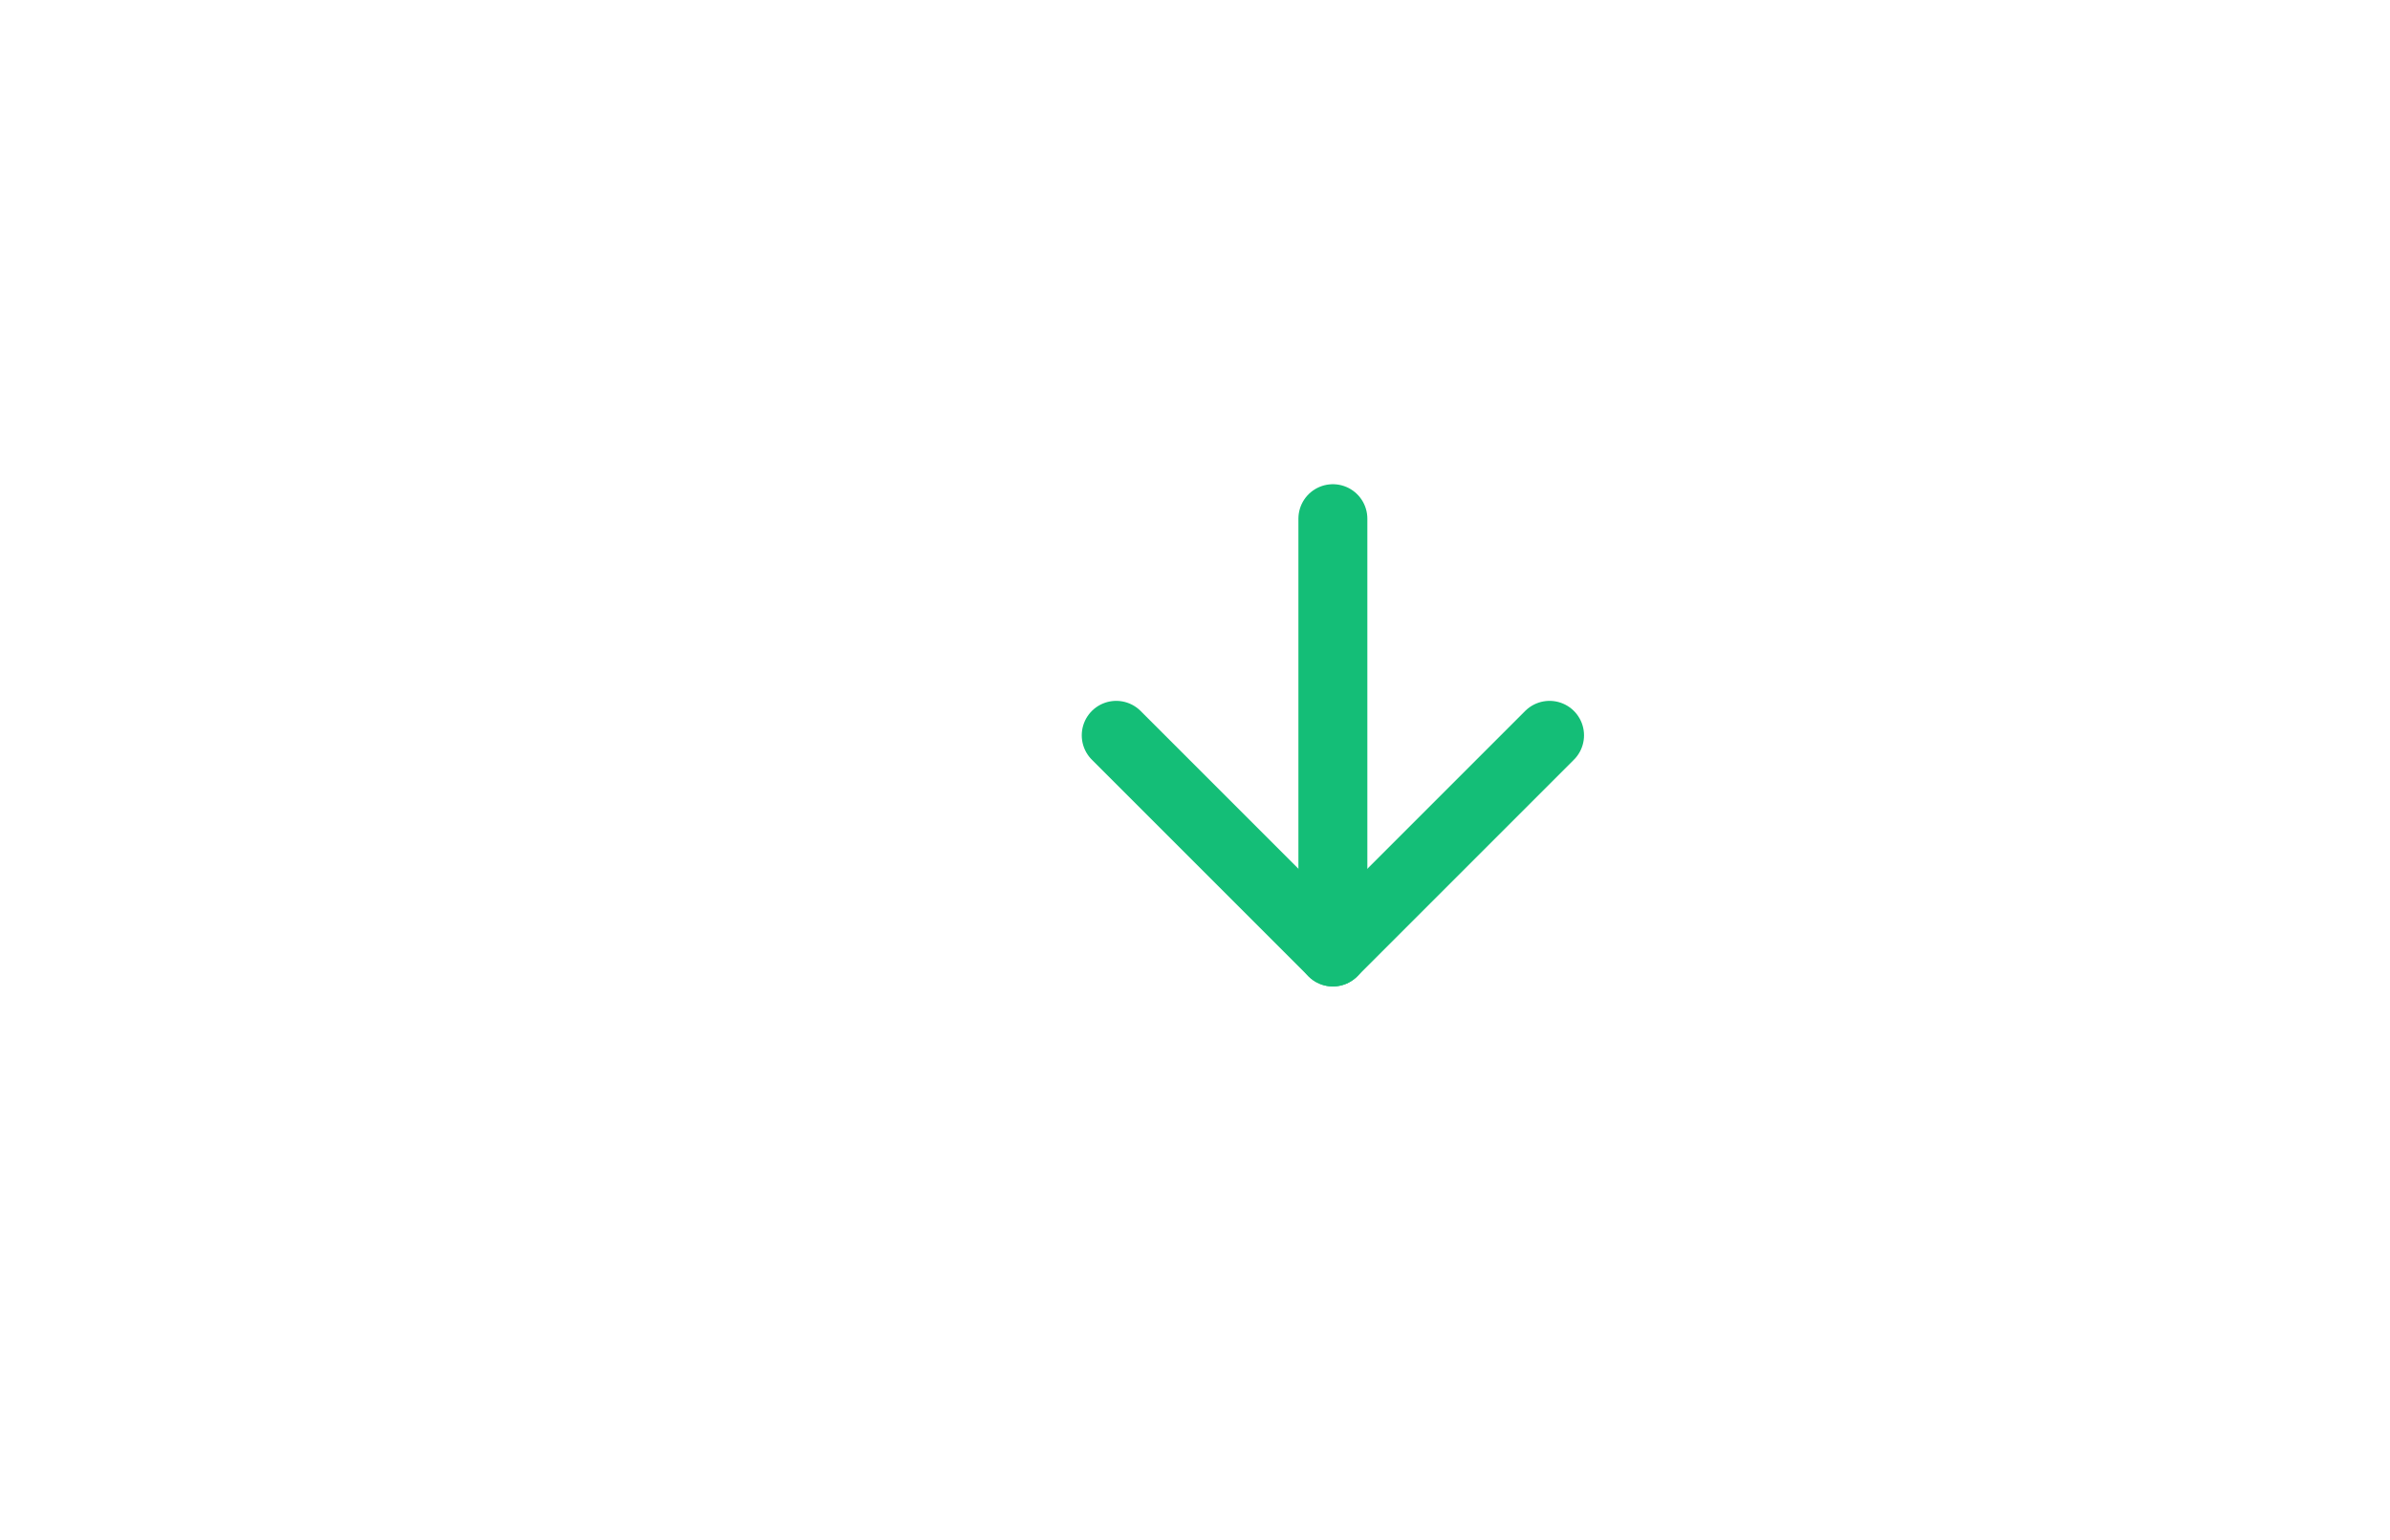 <svg width="104" height="67" viewBox="0 0 104 67" fill="none" xmlns="http://www.w3.org/2000/svg">
<path d="M58 22.572V41.428" stroke="#14BE77" stroke-width="3" stroke-linecap="round" stroke-linejoin="round"/>
<path d="M67.428 32L58 41.428L48.572 32" stroke="#14BE77" stroke-width="3" stroke-linecap="round" stroke-linejoin="round"/>
</svg>
